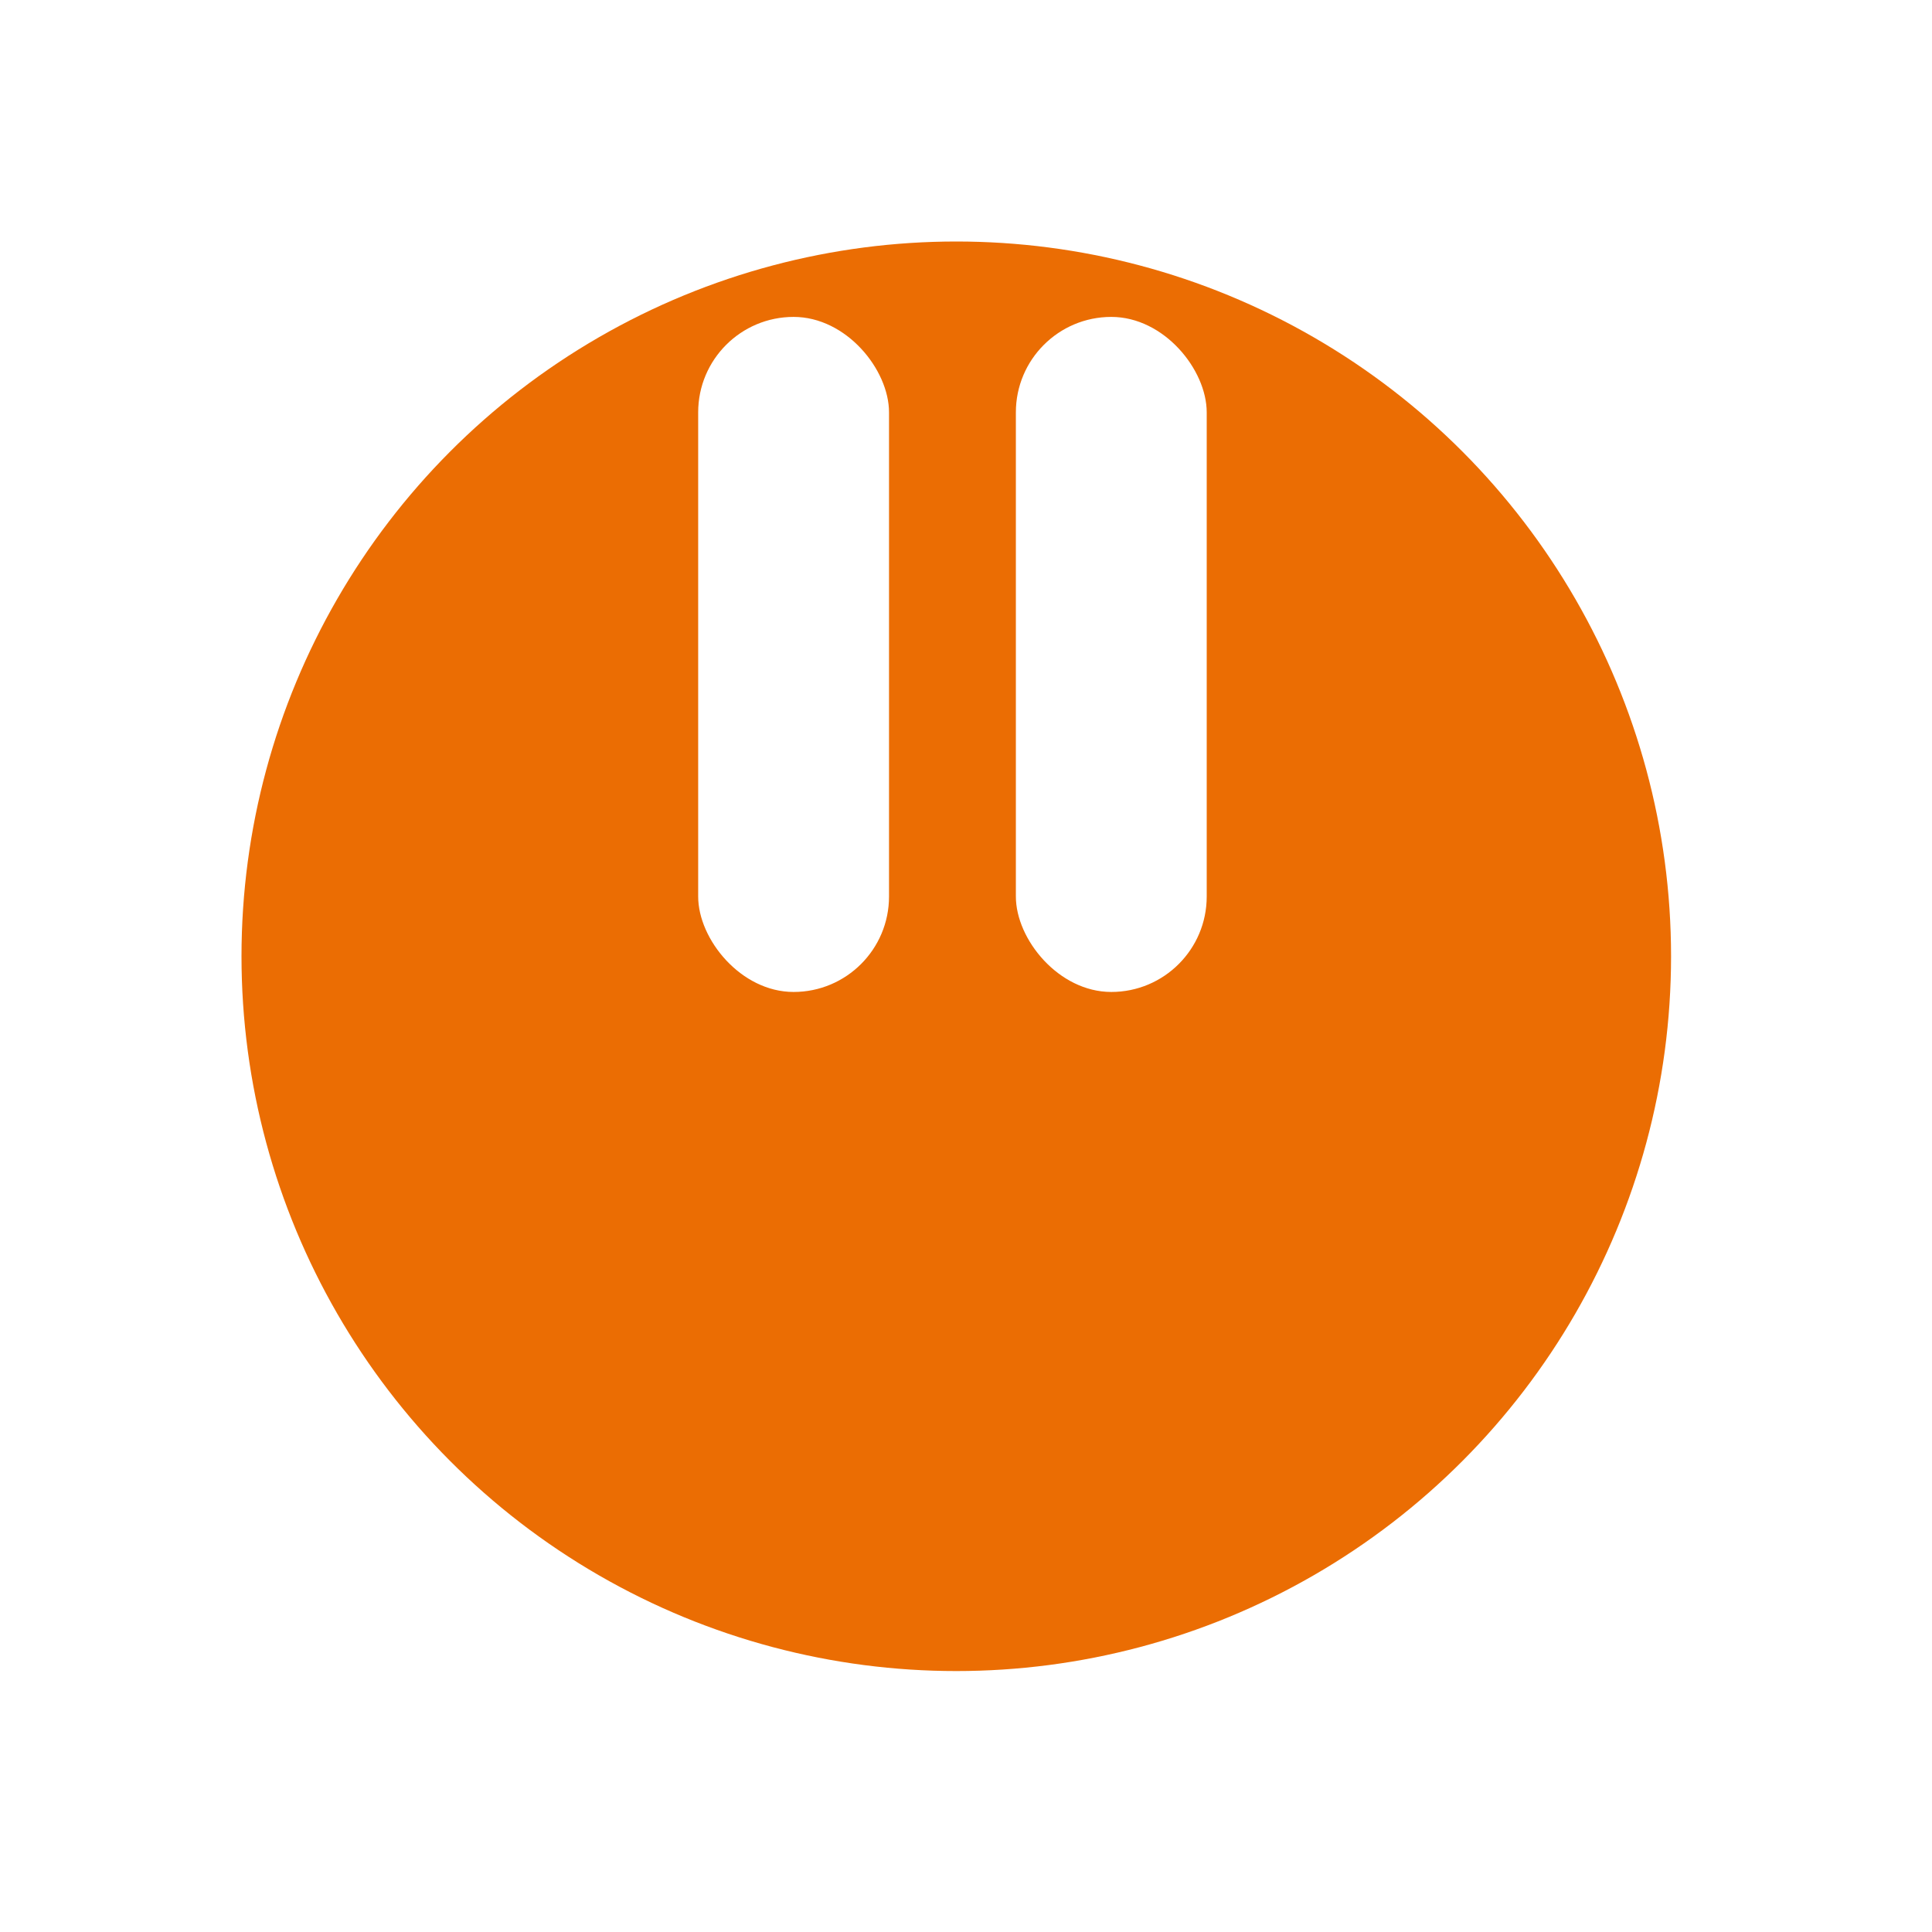<svg width="32" height="32" viewBox="0 0 32 32" fill="none" xmlns="http://www.w3.org/2000/svg">
<g filter="url(#filter0_d)">
<circle cx="15.839" cy="11.839" r="11.839" fill="#EB6D03"/>
</g>
<rect x="16.826" y="5.249" width="3.161" height="11.181" rx="1.581" fill="white"/>
<rect x="11.564" y="5.249" width="3.161" height="11.181" rx="1.581" fill="white"/>
<defs>
<filter id="filter0_d" x="0" y="0" width="31.678" height="31.678" filterUnits="userSpaceOnUse" color-interpolation-filters="sRGB">
<feFlood flood-opacity="0" result="BackgroundImageFix"/>
<feColorMatrix in="SourceAlpha" type="matrix" values="0 0 0 0 0 0 0 0 0 0 0 0 0 0 0 0 0 0 127 0"/>
<feOffset dy="4"/>
<feGaussianBlur stdDeviation="2"/>
<feColorMatrix type="matrix" values="0 0 0 0 0 0 0 0 0 0 0 0 0 0 0 0 0 0 0.25 0"/>
<feBlend mode="normal" in2="BackgroundImageFix" result="effect1_dropShadow"/>
<feBlend mode="normal" in="SourceGraphic" in2="effect1_dropShadow" result="shape"/>
</filter>
</defs>
</svg>
